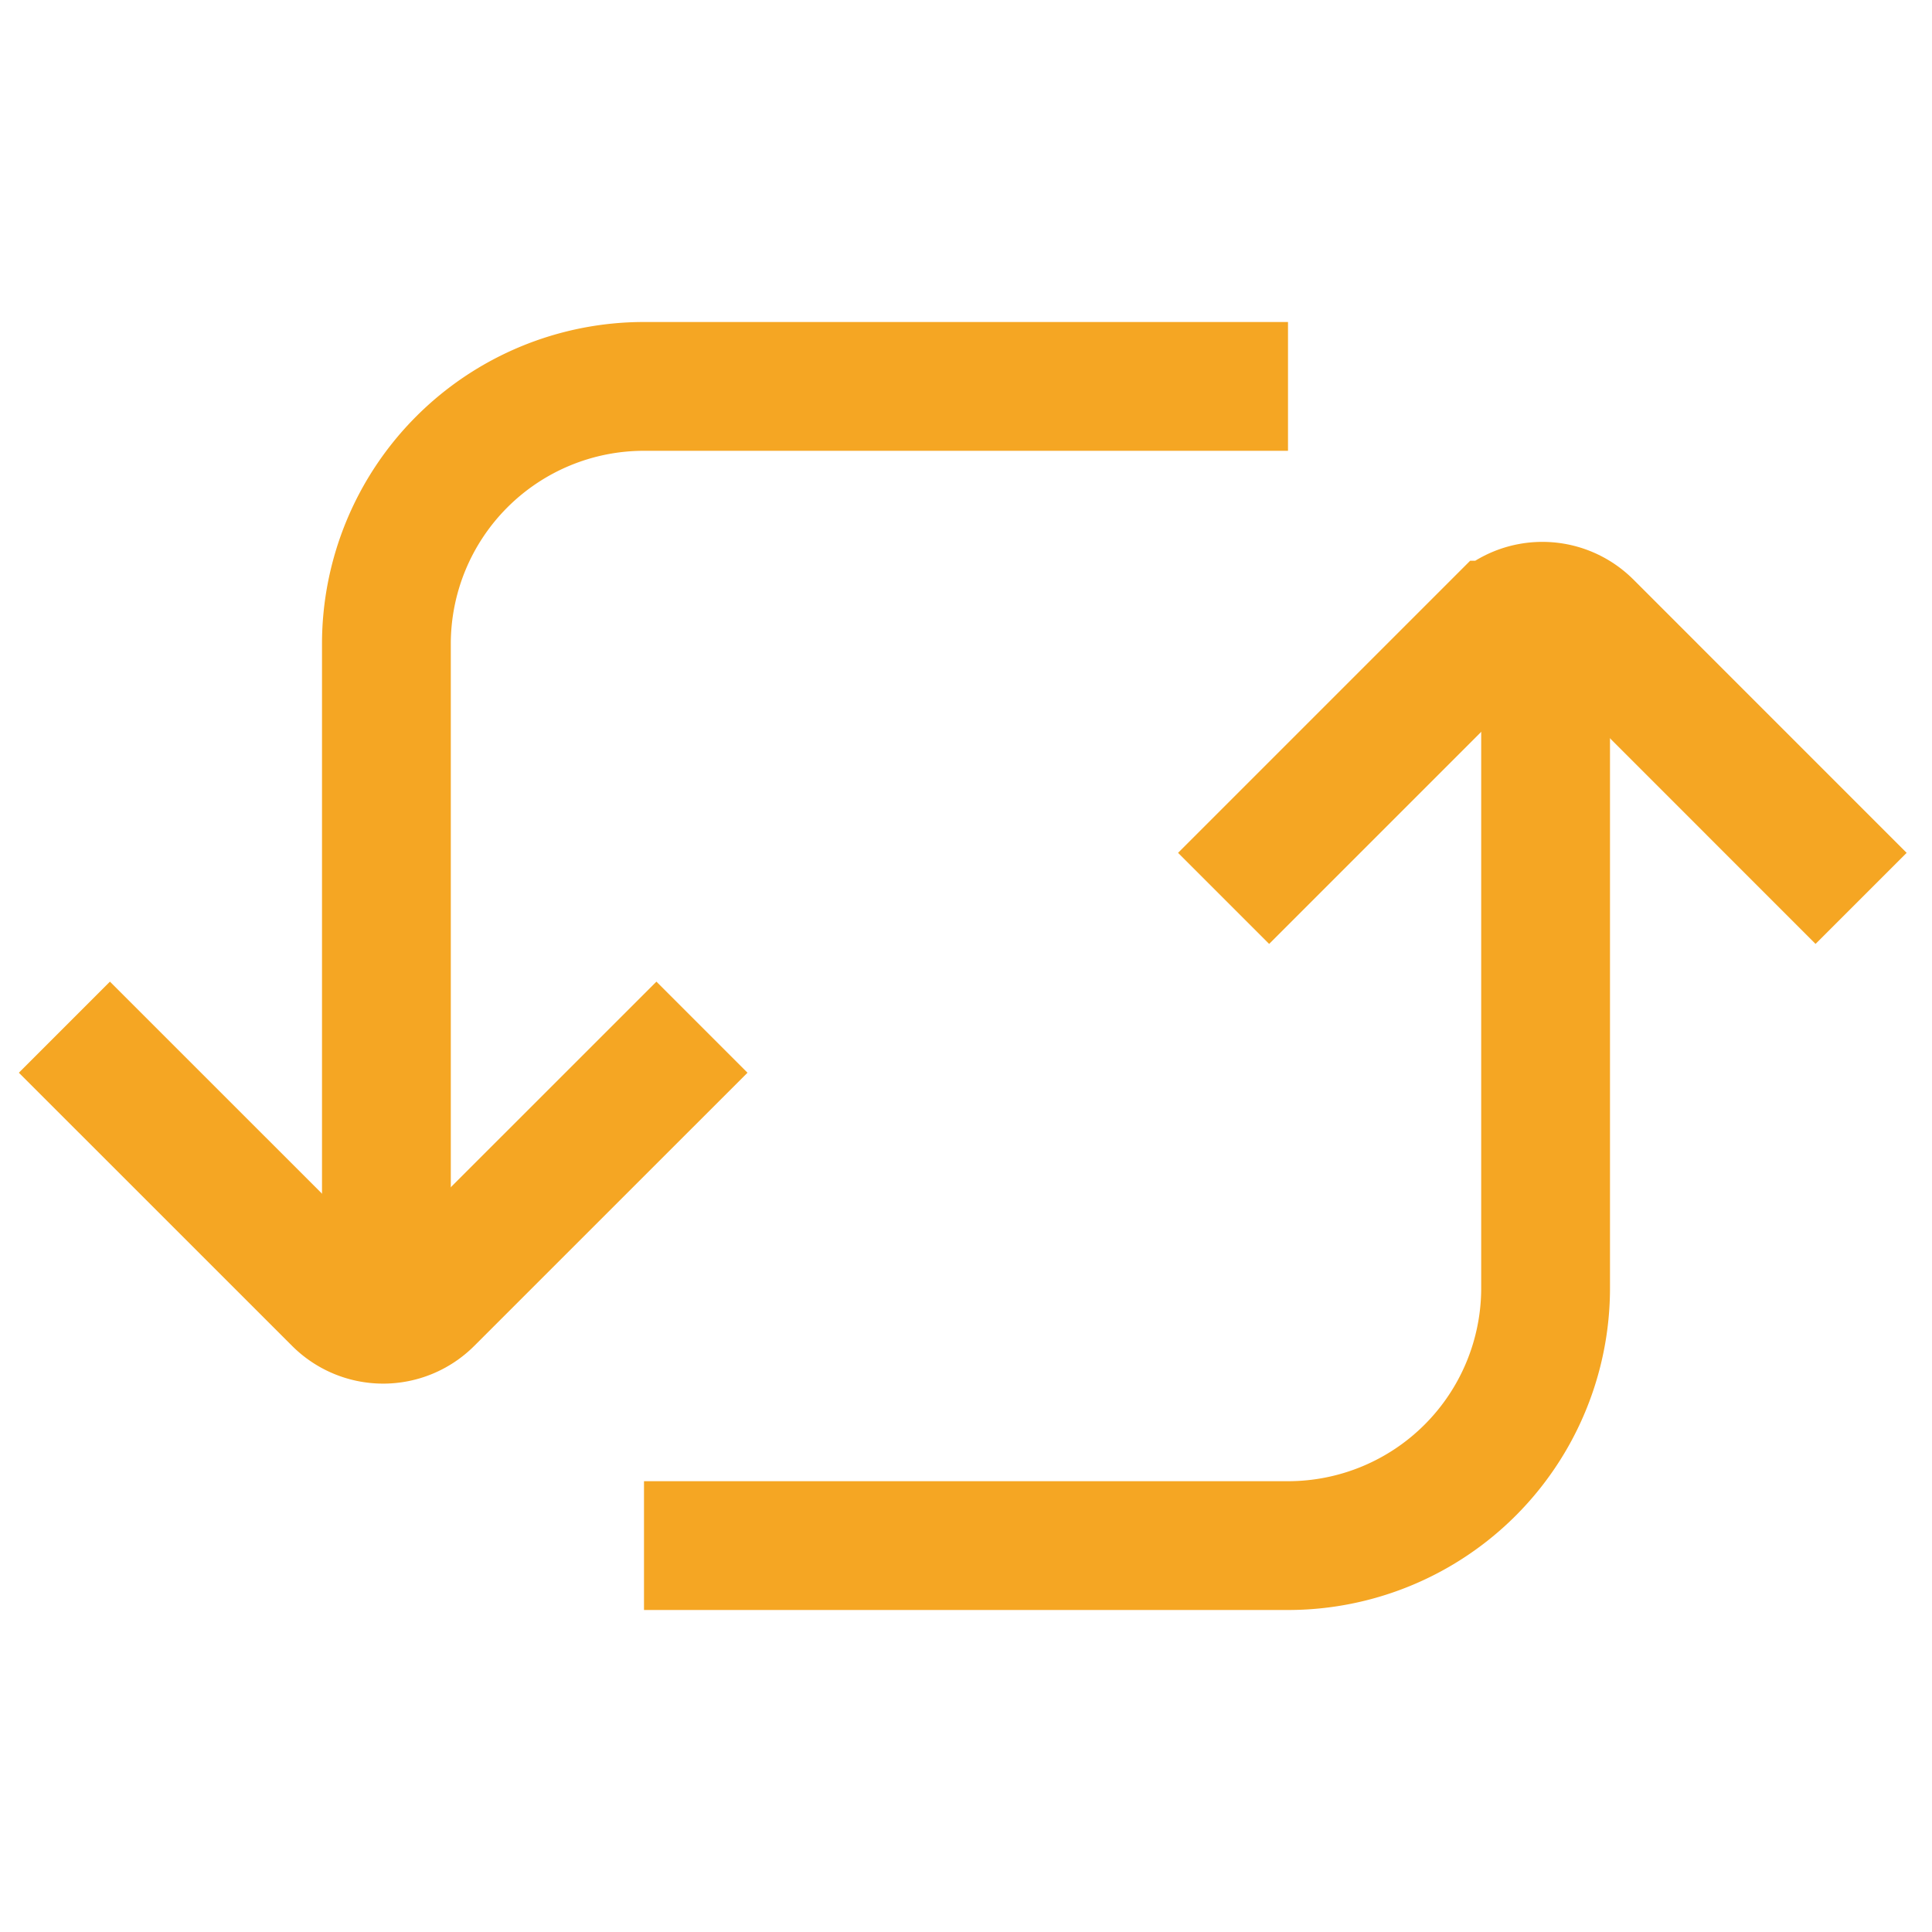 <svg xmlns="http://www.w3.org/2000/svg" width="30" height="30" viewBox="0 0 30 30">
    <g fill="none" fill-rule="evenodd">
        <path fill="#F5A623" fill-rule="nonzero" d="M25 10v10a5 5 0 0 1-5 5H10v-2h10a3 3 0 0 0 3-3V10h2zm-5-5v2H10a3 3 0 0 0-3 3v10H5V10a5 5 0 0 1 5-5h10z"/>
        <path stroke="#F5A623" stroke-width="2" d="M10.9 15.95l-4.243 4.242a1 1 0 0 1-1.414 0L1 15.95M19 13.95l4.243-4.243a1 1 0 0 1 1.414 0l4.242 4.243"/>
    </g>
</svg>
